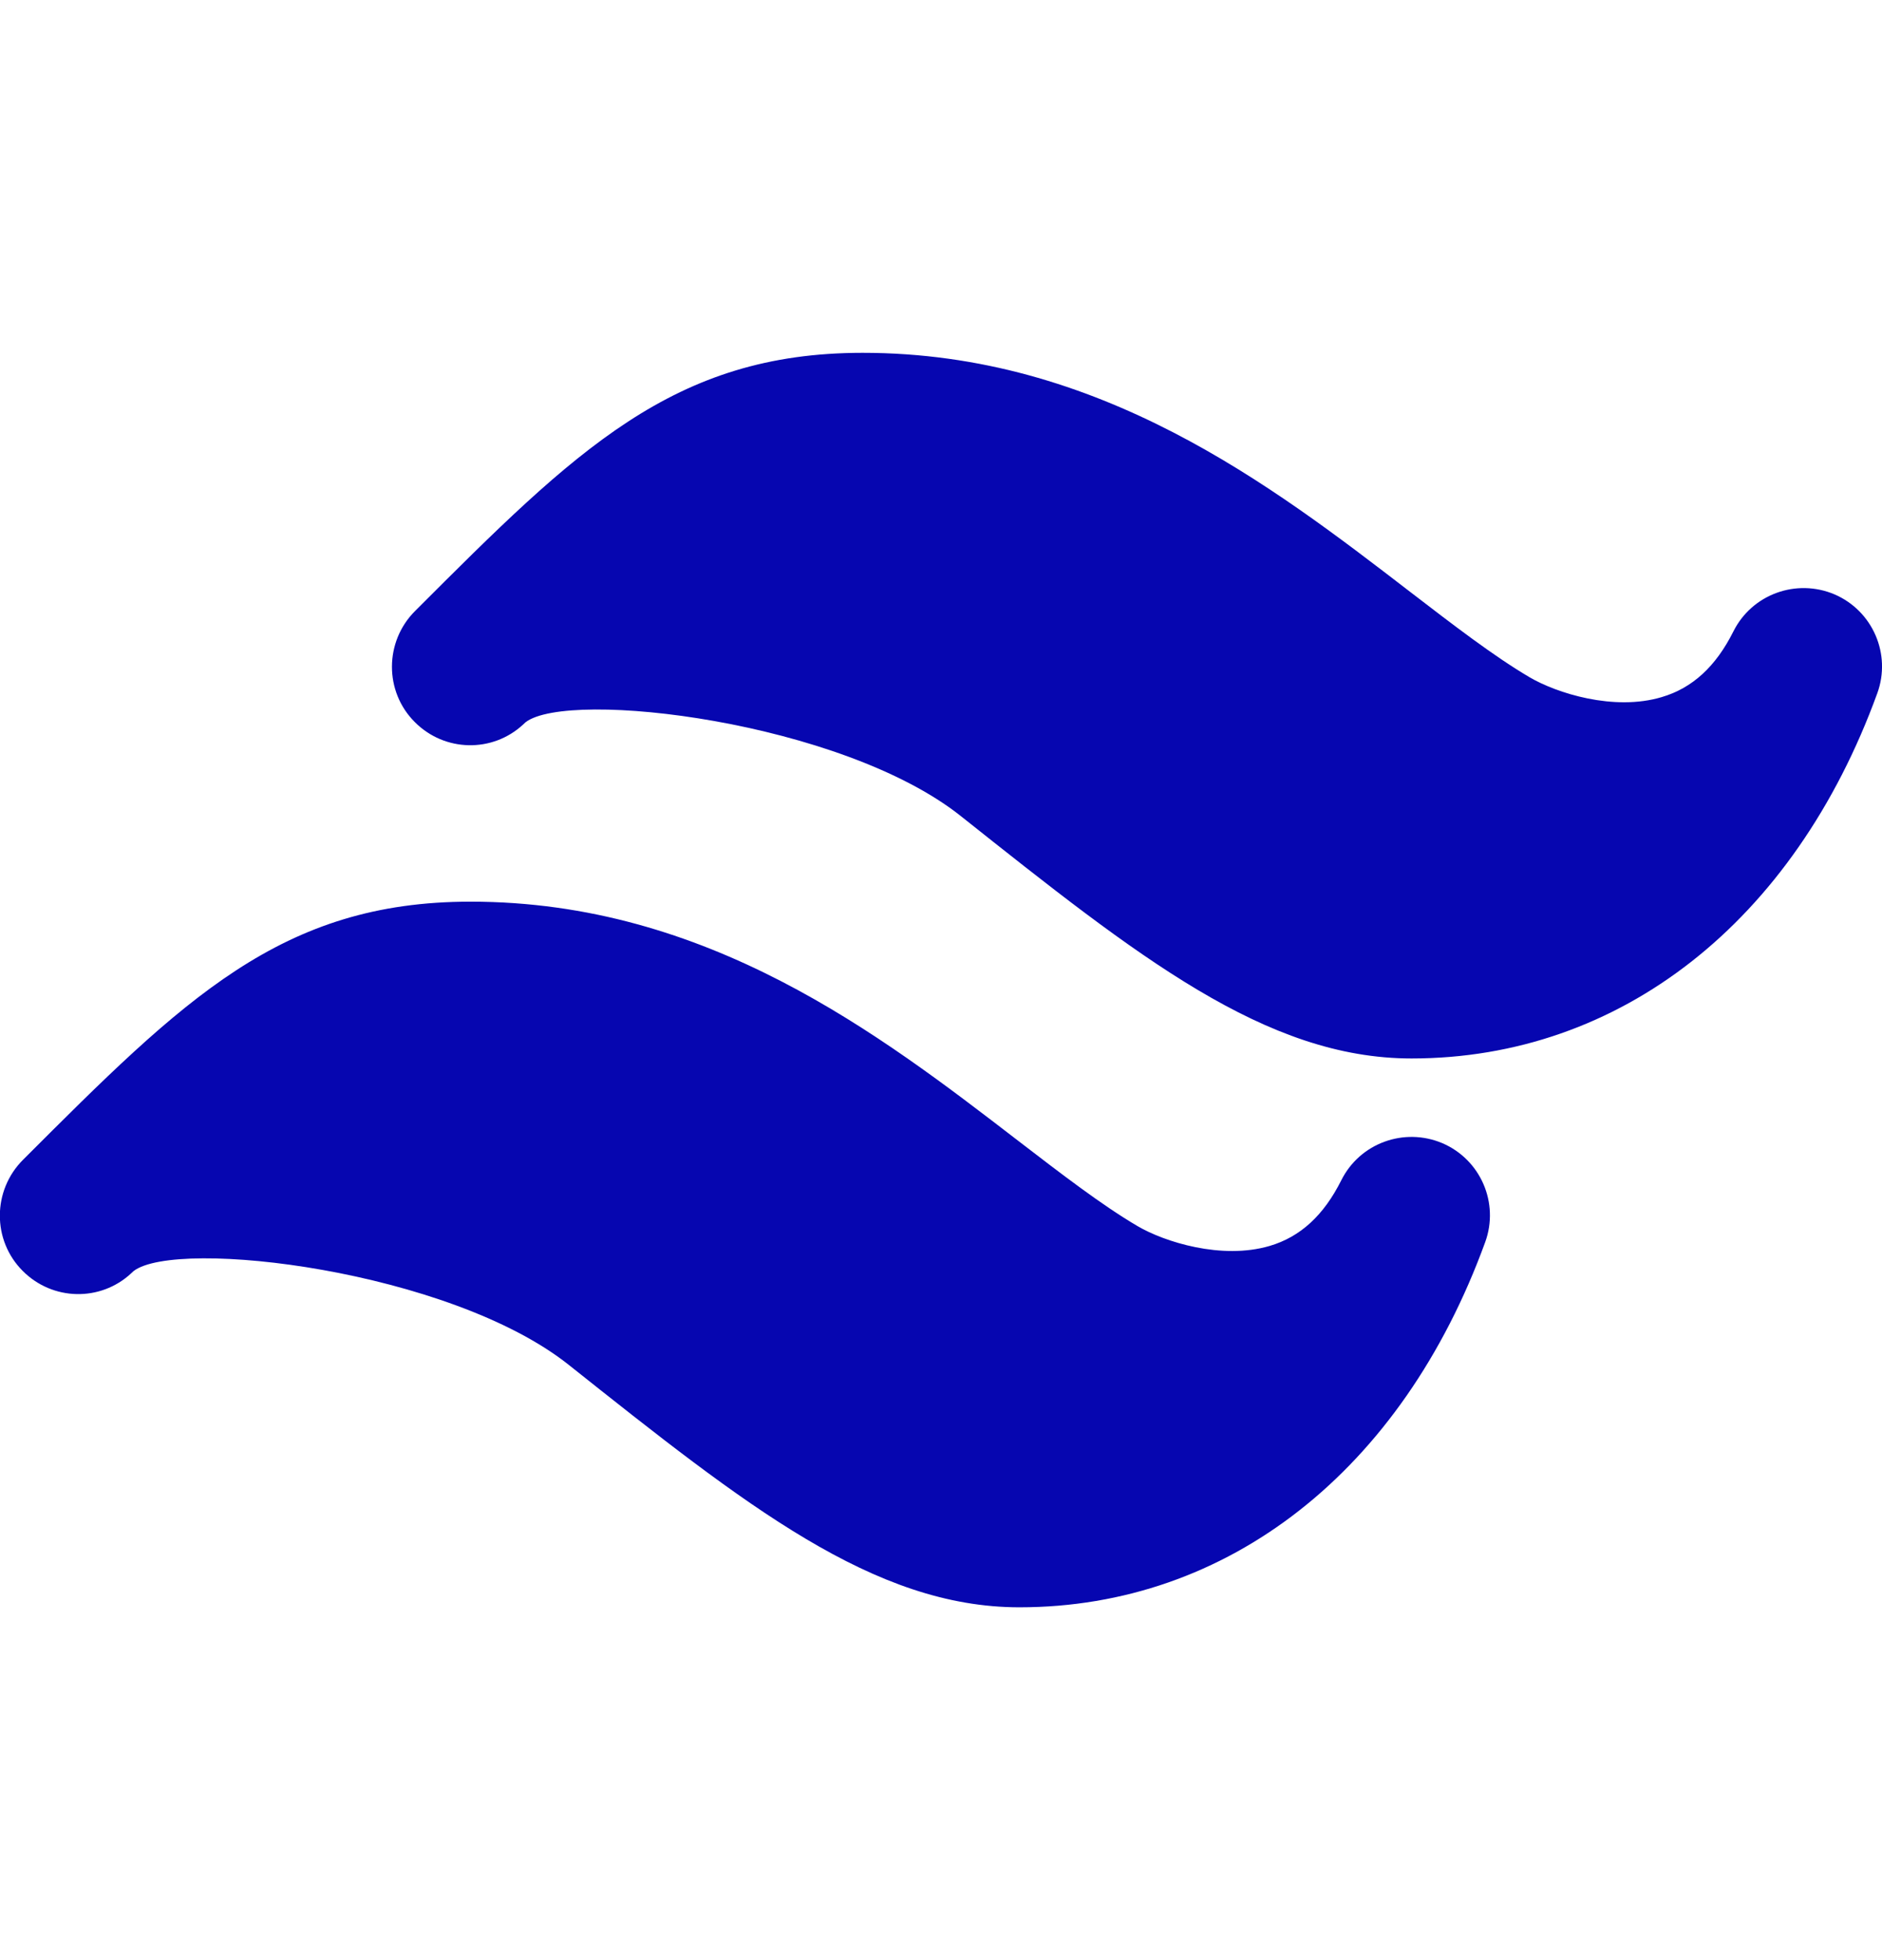 <svg width="24" height="25" viewBox="0 0 24 25" fill="none" xmlns="http://www.w3.org/2000/svg">
<g clip-path="url(#clip0_448_1007)">
<path d="M23.395 7.581C22.907 7.374 22.342 7.579 22.105 8.053C21.881 8.501 21.582 8.776 21.191 8.891C20.579 9.074 19.848 8.839 19.506 8.638C19.055 8.373 18.532 7.971 17.979 7.546C16.214 6.188 14.018 4.5 11 4.5C8.586 4.5 7.346 5.739 5.293 7.793C4.902 8.184 4.899 8.82 5.29 9.21C5.67 9.592 6.28 9.604 6.672 9.24C6.682 9.231 6.692 9.221 6.702 9.212C7.254 8.786 10.732 9.2 12.252 10.408C14.511 12.203 16.142 13.5 18 13.5C20.659 13.5 22.879 11.759 23.94 8.842C24.121 8.344 23.882 7.791 23.395 7.581ZM18.395 14.581C17.907 14.374 17.342 14.579 17.105 15.053C16.881 15.501 16.582 15.776 16.191 15.891C15.579 16.071 14.848 15.839 14.506 15.638C14.055 15.373 13.532 14.971 12.979 14.546C11.214 13.188 9.018 11.5 6 11.5C3.586 11.5 2.346 12.739 0.293 14.793C-0.098 15.184 -0.101 15.82 0.29 16.21C0.67 16.592 1.281 16.605 1.673 16.24C1.683 16.231 1.693 16.221 1.703 16.212C2.254 15.786 5.734 16.2 7.253 17.408C9.511 19.203 11.142 20.5 13 20.5C15.659 20.5 17.879 18.759 18.94 15.842C19.121 15.344 18.882 14.791 18.395 14.581Z" fill="#0606B0"/>
</g>
<defs>
<clipPath id="clip0_448_1007">
<rect width="24" height="24" fill="white" transform="translate(0 0.5)"/>
</clipPath>
</defs>
</svg>
